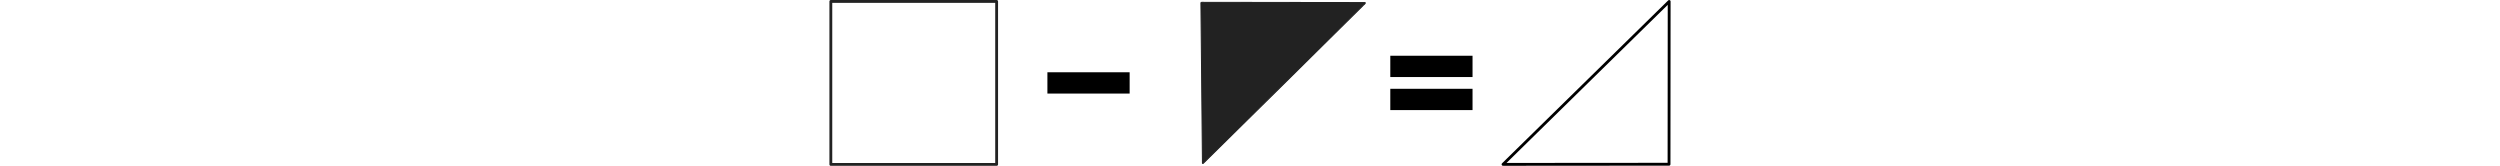<?xml version="1.0" encoding="UTF-8" standalone="no"?>
<!-- Created with Inkscape (http://www.inkscape.org/) -->

<svg
   xmlns:dc="http://purl.org/dc/elements/1.1/"
   xmlns:cc="http://creativecommons.org/ns#"
   xmlns:rdf="http://www.w3.org/1999/02/22-rdf-syntax-ns#"
   xmlns:svg="http://www.w3.org/2000/svg"
   xmlns="http://www.w3.org/2000/svg"
   xmlns:sodipodi="http://sodipodi.sourceforge.net/DTD/sodipodi-0.dtd"
   xmlns:inkscape="http://www.inkscape.org/namespaces/inkscape"
   width="455mm"
   height="30.182mm"
   viewBox="0 0 455 30.182"
   version="1.1"
   id="svg4540"
   inkscape:version="0.92.5 (2060ec1f9f, 2020-04-08)"
   sodipodi:docname="example-3.svg">
  <defs
     id="defs4534" />
  <sodipodi:namedview
     id="base"
     pagecolor="#ffffff"
     bordercolor="#666666"
     borderopacity="1.0"
     inkscape:pageopacity="0.0"
     inkscape:pageshadow="2"
     inkscape:zoom="0.35"
     inkscape:cx="-444.97456"
     inkscape:cy="51.322237"
     inkscape:document-units="mm"
     inkscape:current-layer="layer1"
     showgrid="false"
     fit-margin-top="0"
     fit-margin-left="0"
     fit-margin-right="0"
     fit-margin-bottom="0"
     inkscape:window-width="2488"
     inkscape:window-height="1376"
     inkscape:window-x="72"
     inkscape:window-y="27"
     inkscape:window-maximized="1" />
  <g
     inkscape:label="Layer 1"
     inkscape:groupmode="layer"
     id="layer1"
     transform="translate(-80.691,-132.231)">
    <g
       id="g1941"
       transform="translate(214.791,-199.205)">
      <path
         inkscape:connector-curvature="0"
         id="path1583"
         d="m 139.45,361.35 30.214,-0.024 0.024,-29.624 z"
         style="fill:none;stroke:#000000;stroke-width:0.518;stroke-linecap:butt;stroke-linejoin:round;stroke-miterlimit:4;stroke-dasharray:none;stroke-opacity:1" />
      <rect
         y="331.695"
         x="17.112"
         height="29.664"
         width="30.175"
         id="rect917-5-2-6"
         style="opacity:1;fill:none;fill-opacity:1;stroke:#222222;stroke-width:0.518;stroke-linecap:round;stroke-linejoin:round;stroke-miterlimit:4;stroke-dasharray:none;stroke-dashoffset:0;stroke-opacity:1" />
      <path
         inkscape:export-ydpi="300"
         inkscape:export-xdpi="300"
         inkscape:connector-curvature="0"
         id="path1100-0-7-5-6-18-9-3-3-2-7-7"
         d="m 84.745,361.135 c -0.092,-9.733 -0.185,-19.466 -0.277,-29.2 0.188,-0.173 0.557,-0.021 0.812,-0.072 9.688,0.013 19.377,0.026 29.065,0.04 0.175,0.199 -0.333,0.412 -0.435,0.605 -9.664,9.574 -19.345,19.133 -29.04,28.677 -0.045,0.042 -0.123,0.007 -0.125,-0.051 z"
         style="opacity:1;fill:#222222;fill-opacity:1;stroke:#222222;stroke-width:0.185;stroke-linecap:round;stroke-linejoin:round;stroke-miterlimit:4;stroke-dasharray:none;stroke-dashoffset:0;stroke-opacity:1" />
      <rect
         y="344.589"
         x="56.528"
         height="3.875"
         width="14.967"
         id="rect1646"
         style="opacity:1;fill:#000000;fill-opacity:1;stroke:none;stroke-width:0.316;stroke-linecap:round;stroke-linejoin:round;stroke-miterlimit:4;stroke-dasharray:none;stroke-dashoffset:0;stroke-opacity:1" />
      <g
         transform="translate(0,-1.054)"
         id="g1928">
        <rect
           style="opacity:1;fill:#000000;fill-opacity:1;stroke:none;stroke-width:0.316;stroke-linecap:round;stroke-linejoin:round;stroke-miterlimit:4;stroke-dasharray:none;stroke-dashoffset:0;stroke-opacity:1"
           id="rect1646-4"
           width="14.967"
           height="3.875"
           x="118.935"
           y="342.636" />
        <rect
           style="opacity:1;fill:#000000;fill-opacity:1;stroke:none;stroke-width:0.316;stroke-linecap:round;stroke-linejoin:round;stroke-miterlimit:4;stroke-dasharray:none;stroke-dashoffset:0;stroke-opacity:1"
           id="rect1646-4-5"
           width="14.967"
           height="3.875"
           x="118.935"
           y="348.65" />
      </g>
    </g>
  </g>
</svg>

